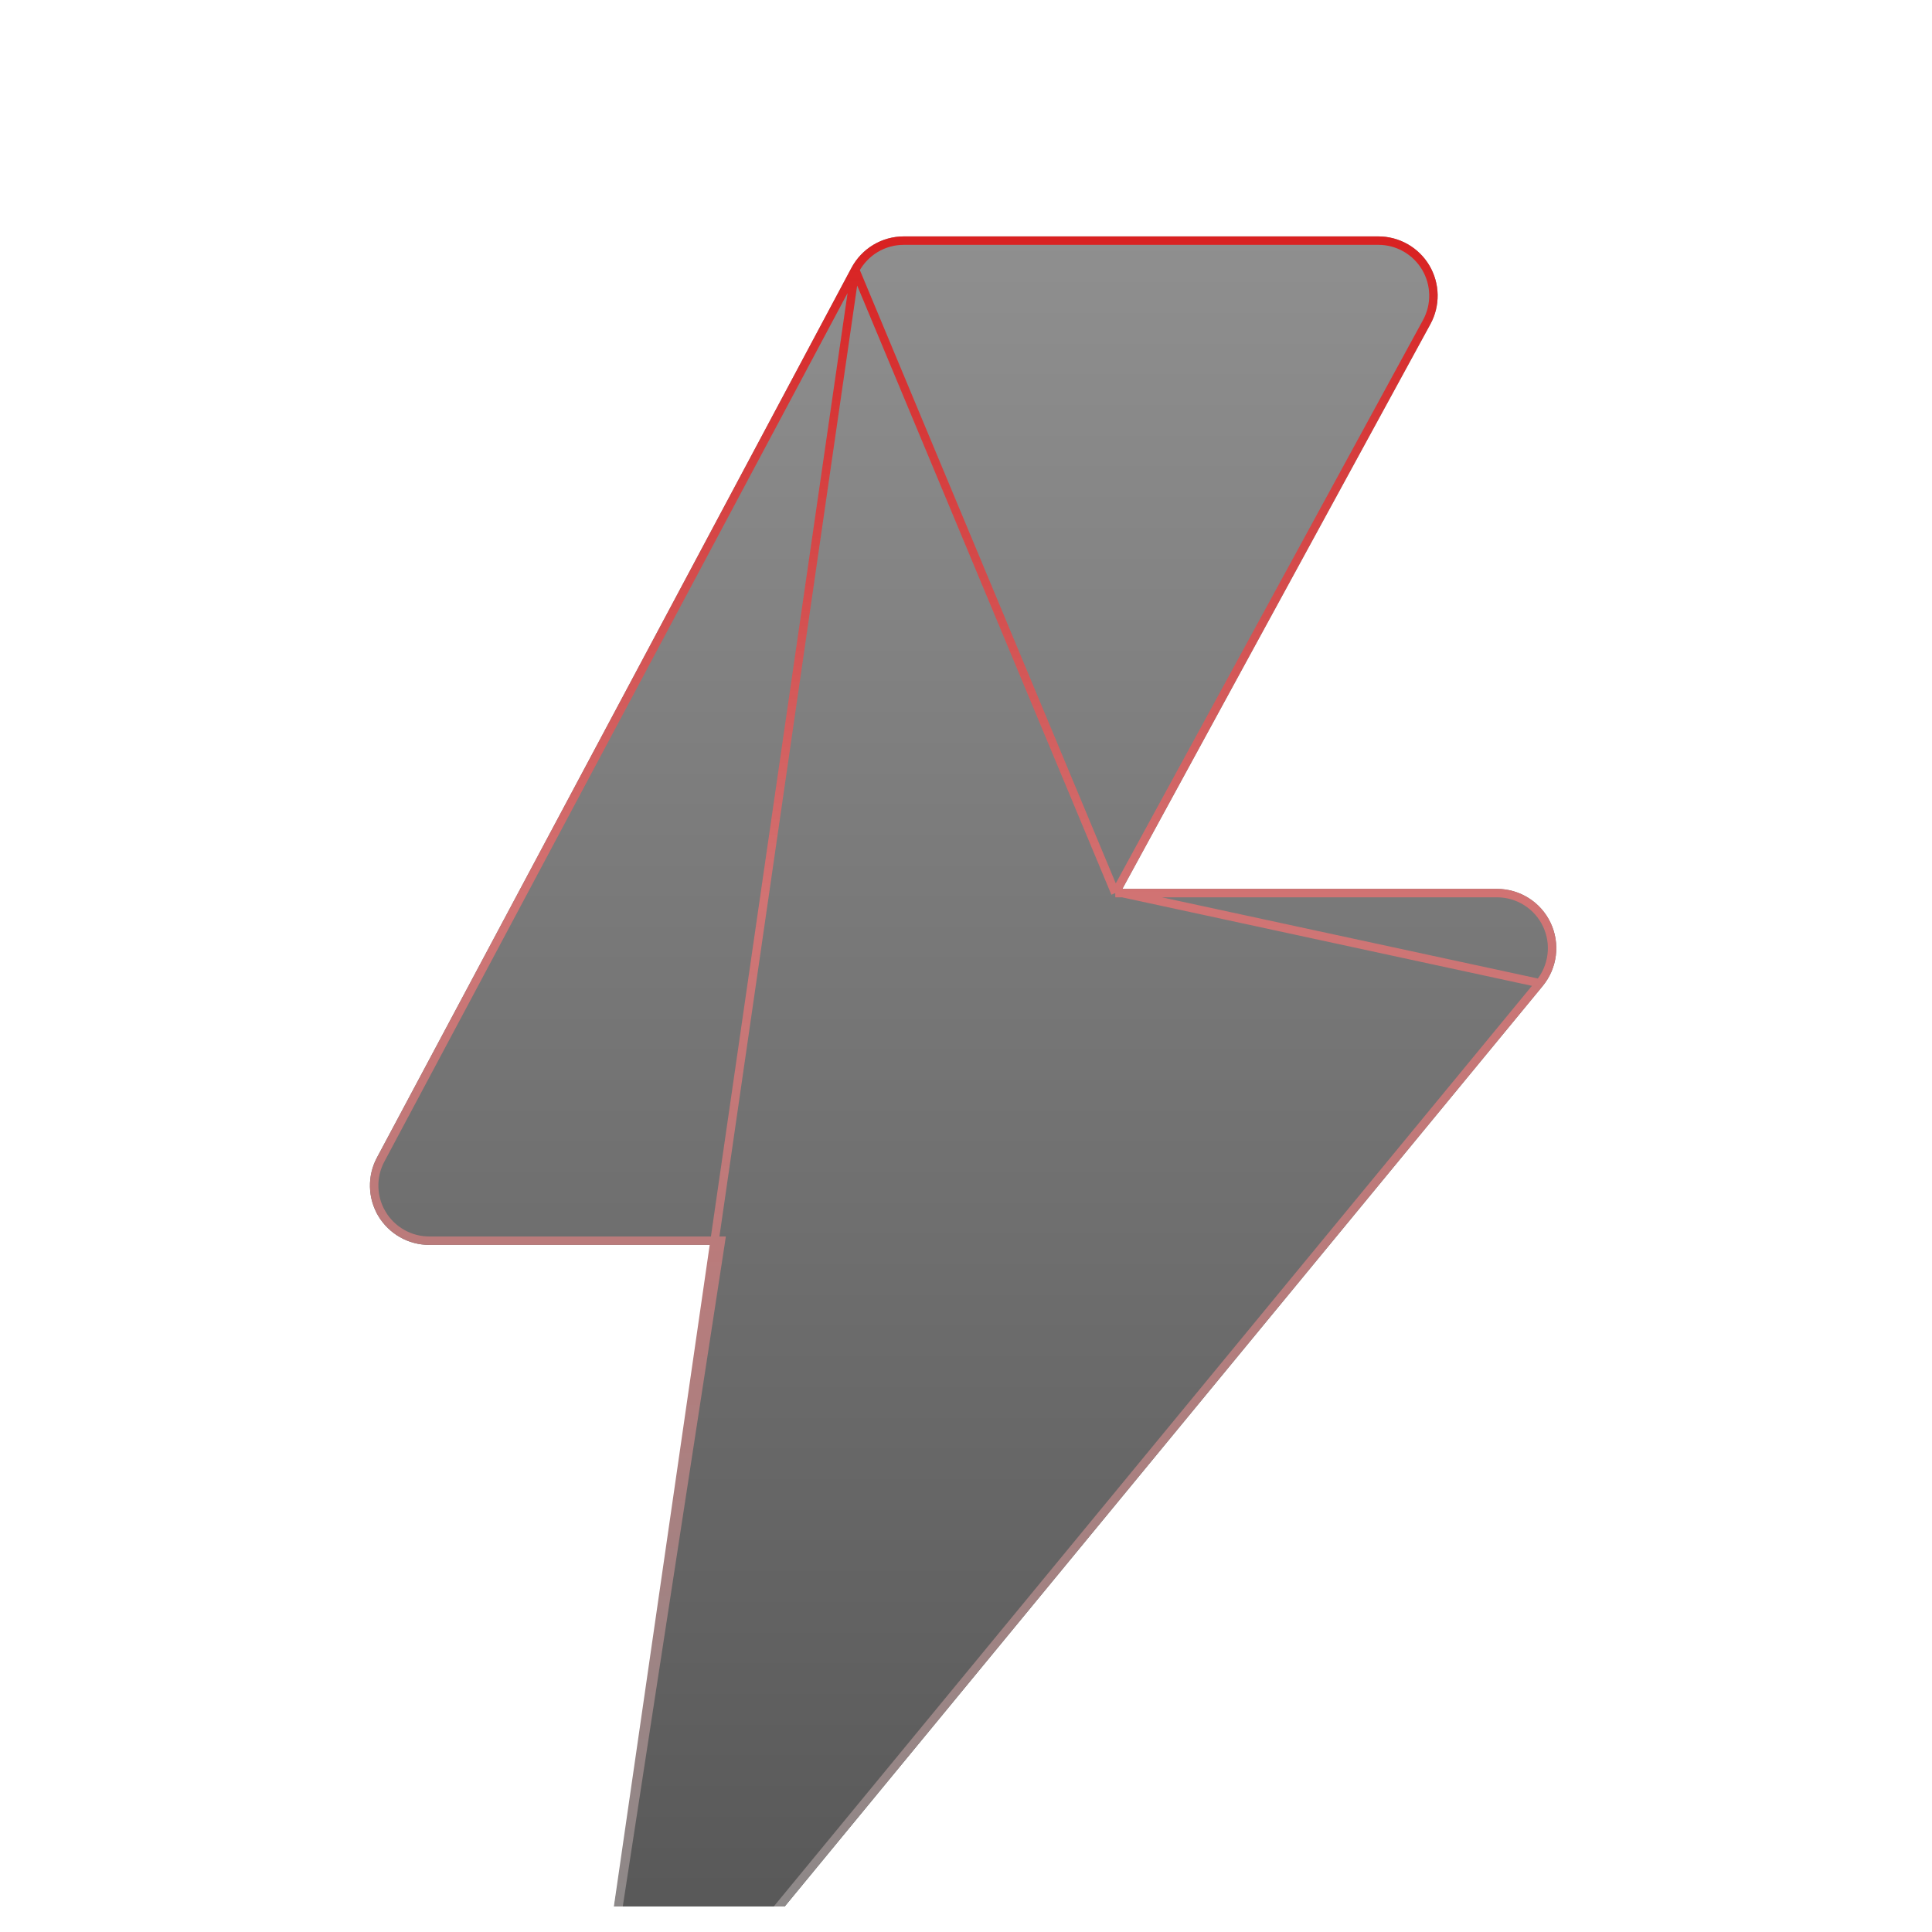 <svg width="53" height="53" viewBox="0 0 53 53" fill="none" xmlns="http://www.w3.org/2000/svg">
<g clip-path="url(#clip0_458_13679)">
<g filter="url(#filter0_d_458_13679)">
<path d="M24.793 1.856C24.498 1.856 24.209 1.936 23.956 2.088C23.703 2.24 23.497 2.458 23.358 2.718L10.34 27.128C10.208 27.376 10.142 27.654 10.149 27.935C10.156 28.216 10.236 28.491 10.38 28.732C10.525 28.973 10.729 29.172 10.974 29.311C11.218 29.449 11.494 29.522 11.775 29.522H19.643L16.677 48.801C16.623 49.154 16.686 49.514 16.857 49.826C17.027 50.139 17.296 50.387 17.621 50.532C17.946 50.678 18.31 50.712 18.657 50.631C19.003 50.55 19.314 50.357 19.541 50.082L42.324 22.416C42.519 22.178 42.643 21.889 42.681 21.583C42.719 21.278 42.67 20.967 42.538 20.689C42.407 20.41 42.199 20.174 41.939 20.009C41.679 19.844 41.377 19.756 41.069 19.755H30.79L39.24 4.263C39.375 4.015 39.444 3.736 39.438 3.454C39.433 3.172 39.355 2.896 39.211 2.653C39.067 2.41 38.863 2.209 38.617 2.069C38.372 1.93 38.095 1.856 37.813 1.856H24.793Z" fill="url(#paint0_linear_458_13679)"/>
<path d="M23.46 2.773L23.46 2.773L10.442 27.183L10.442 27.183C10.319 27.413 10.258 27.671 10.265 27.932C10.271 28.193 10.345 28.448 10.479 28.672L10.38 28.732L10.479 28.672C10.614 28.896 10.803 29.081 11.031 29.21C11.258 29.339 11.514 29.406 11.775 29.406H19.643H19.778L19.758 29.54L16.791 48.819L23.46 2.773ZM23.46 2.773C23.589 2.531 23.781 2.329 24.016 2.187C24.251 2.046 24.519 1.972 24.793 1.972L37.813 1.972C38.075 1.972 38.332 2.04 38.56 2.17C38.788 2.3 38.978 2.487 39.112 2.712C39.245 2.938 39.318 3.194 39.323 3.456C39.327 3.718 39.264 3.977 39.138 4.207L39.138 4.207L30.688 19.7L30.595 19.871M23.46 2.773L30.595 19.871M30.595 19.871H30.79M30.595 19.871H30.79M30.79 19.871H41.069C41.355 19.872 41.635 19.953 41.877 20.107C42.118 20.26 42.312 20.479 42.434 20.738C42.556 20.997 42.602 21.285 42.566 21.569C42.531 21.853 42.416 22.121 42.234 22.342L30.79 19.871ZM16.959 49.771C16.8 49.48 16.741 49.146 16.791 48.819L19.451 50.009C19.241 50.264 18.952 50.443 18.63 50.518C18.308 50.594 17.97 50.562 17.668 50.426C17.366 50.291 17.117 50.061 16.959 49.771ZM42.234 22.343L19.451 50.008L42.234 22.343Z" stroke="url(#paint1_linear_458_13679)" stroke-width="0.231"/>
</g>
</g>
<defs>
<filter id="filter0_d_458_13679" x="5.52" y="1.856" width="41.803" height="58.075" filterUnits="userSpaceOnUse" color-interpolation-filters="sRGB">
<feFlood flood-opacity="0" result="BackgroundImageFix"/>
<feColorMatrix in="SourceAlpha" type="matrix" values="0 0 0 0 0 0 0 0 0 0 0 0 0 0 0 0 0 0 127 0" result="hardAlpha"/>
<feOffset dy="4.629"/>
<feGaussianBlur stdDeviation="2.314"/>
<feComposite in2="hardAlpha" operator="out"/>
<feColorMatrix type="matrix" values="0 0 0 0 0 0 0 0 0 0 0 0 0 0 0 0 0 0 0.25 0"/>
<feBlend mode="normal" in2="BackgroundImageFix" result="effect1_dropShadow_458_13679"/>
<feBlend mode="normal" in="SourceGraphic" in2="effect1_dropShadow_458_13679" result="shape"/>
</filter>
<linearGradient id="paint0_linear_458_13679" x1="26.421" y1="1.856" x2="26.421" y2="50.674" gradientUnits="userSpaceOnUse">
<stop stop-color="#8F8F8F"/>
<stop offset="1" stop-color="#555555"/>
</linearGradient>
<linearGradient id="paint1_linear_458_13679" x1="26.421" y1="1.856" x2="26.421" y2="50.674" gradientUnits="userSpaceOnUse">
<stop stop-color="#D92121"/>
<stop offset="0.375" stop-color="#D17474"/>
<stop offset="0.965" stop-color="#8A8A8A"/>
</linearGradient>
<clipPath id="clip0_458_13679">
<rect width="52.071" height="52.071" fill="white" transform="translate(0.386 0.229)"/>
</clipPath>
</defs>
</svg>
